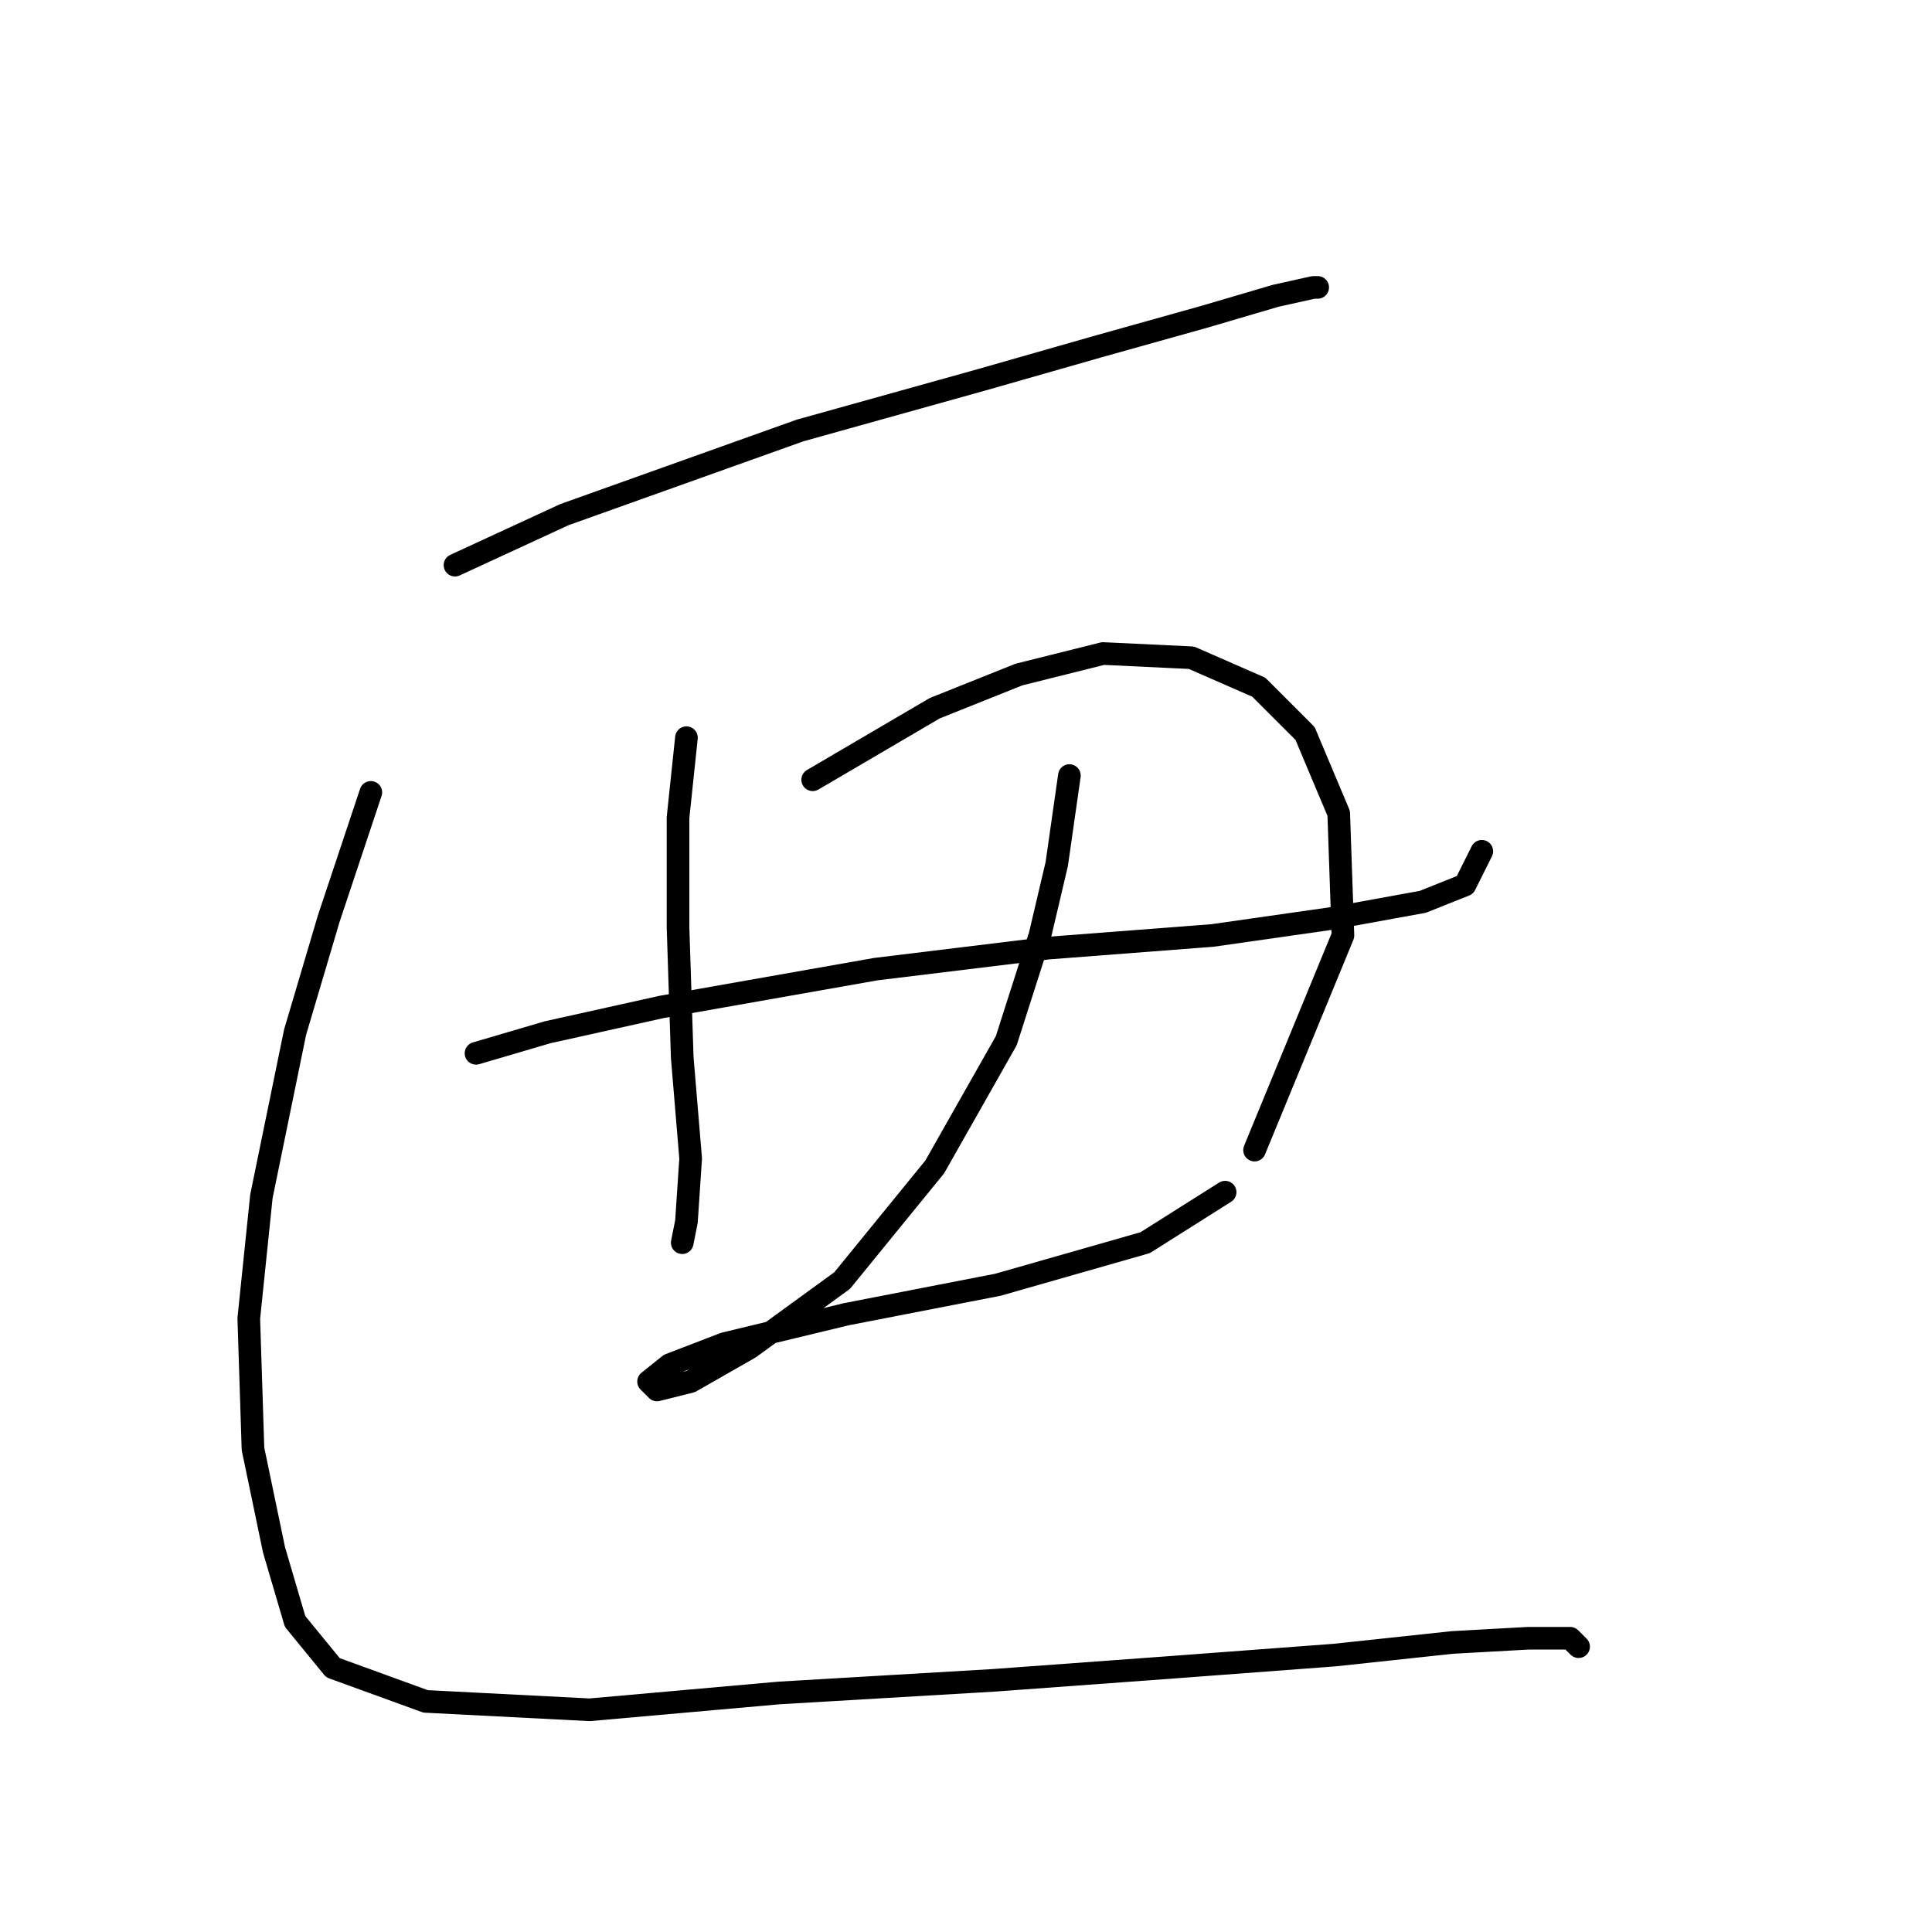 <?xml version="1.0" standalone="no"?>
    <svg width="256" height="256" xmlns="http://www.w3.org/2000/svg" version="1.1">
    <polyline stroke="black" stroke-width="3" stroke-linecap="round" fill="transparent" stroke-linejoin="round" points="60.288 74.885 74.786 68.193 106.013 57.041 129.991 50.349 145.604 45.888 159.544 41.985 169.024 39.197 174.043 38.082 174.6 38.082 174.6 38.082 " />
        <polyline stroke="black" stroke-width="3" stroke-linecap="round" fill="transparent" stroke-linejoin="round" points="90.957 97.747 89.842 108.342 89.842 122.84 90.4 140.126 91.515 153.509 90.957 161.873 90.4 164.662 90.4 164.662 " />
        <polyline stroke="black" stroke-width="3" stroke-linecap="round" fill="transparent" stroke-linejoin="round" points="107.686 103.323 123.857 93.844 135.009 89.383 146.162 86.595 157.872 87.152 166.794 91.056 172.927 97.189 177.388 107.784 177.946 123.955 166.236 152.394 166.236 152.394 " />
        <polyline stroke="black" stroke-width="3" stroke-linecap="round" fill="transparent" stroke-linejoin="round" points="63.076 139.569 72.556 136.781 87.611 133.435 116.05 128.416 138.912 125.628 160.66 123.955 176.273 121.725 188.541 119.494 194.117 117.264 196.347 112.803 196.347 112.803 " />
        <polyline stroke="black" stroke-width="3" stroke-linecap="round" fill="transparent" stroke-linejoin="round" points="141.701 102.766 140.028 114.476 137.797 123.955 133.336 137.896 123.857 154.624 111.589 169.68 99.321 178.602 91.515 183.063 87.054 184.178 85.939 183.063 88.727 180.833 95.976 178.044 112.147 174.141 132.221 170.238 151.738 164.662 162.333 157.97 162.333 157.97 " />
        <polyline stroke="black" stroke-width="3" stroke-linecap="round" fill="transparent" stroke-linejoin="round" points="49.136 104.996 43.559 121.725 39.098 136.781 34.637 158.528 32.965 174.699 33.522 191.985 36.31 205.368 39.098 214.847 44.117 220.981 56.385 225.442 78.132 226.557 103.225 224.327 131.663 222.654 154.526 220.981 176.831 219.308 192.444 217.635 202.481 217.078 208.057 217.078 209.173 218.193 209.173 218.193 " />
        </svg>